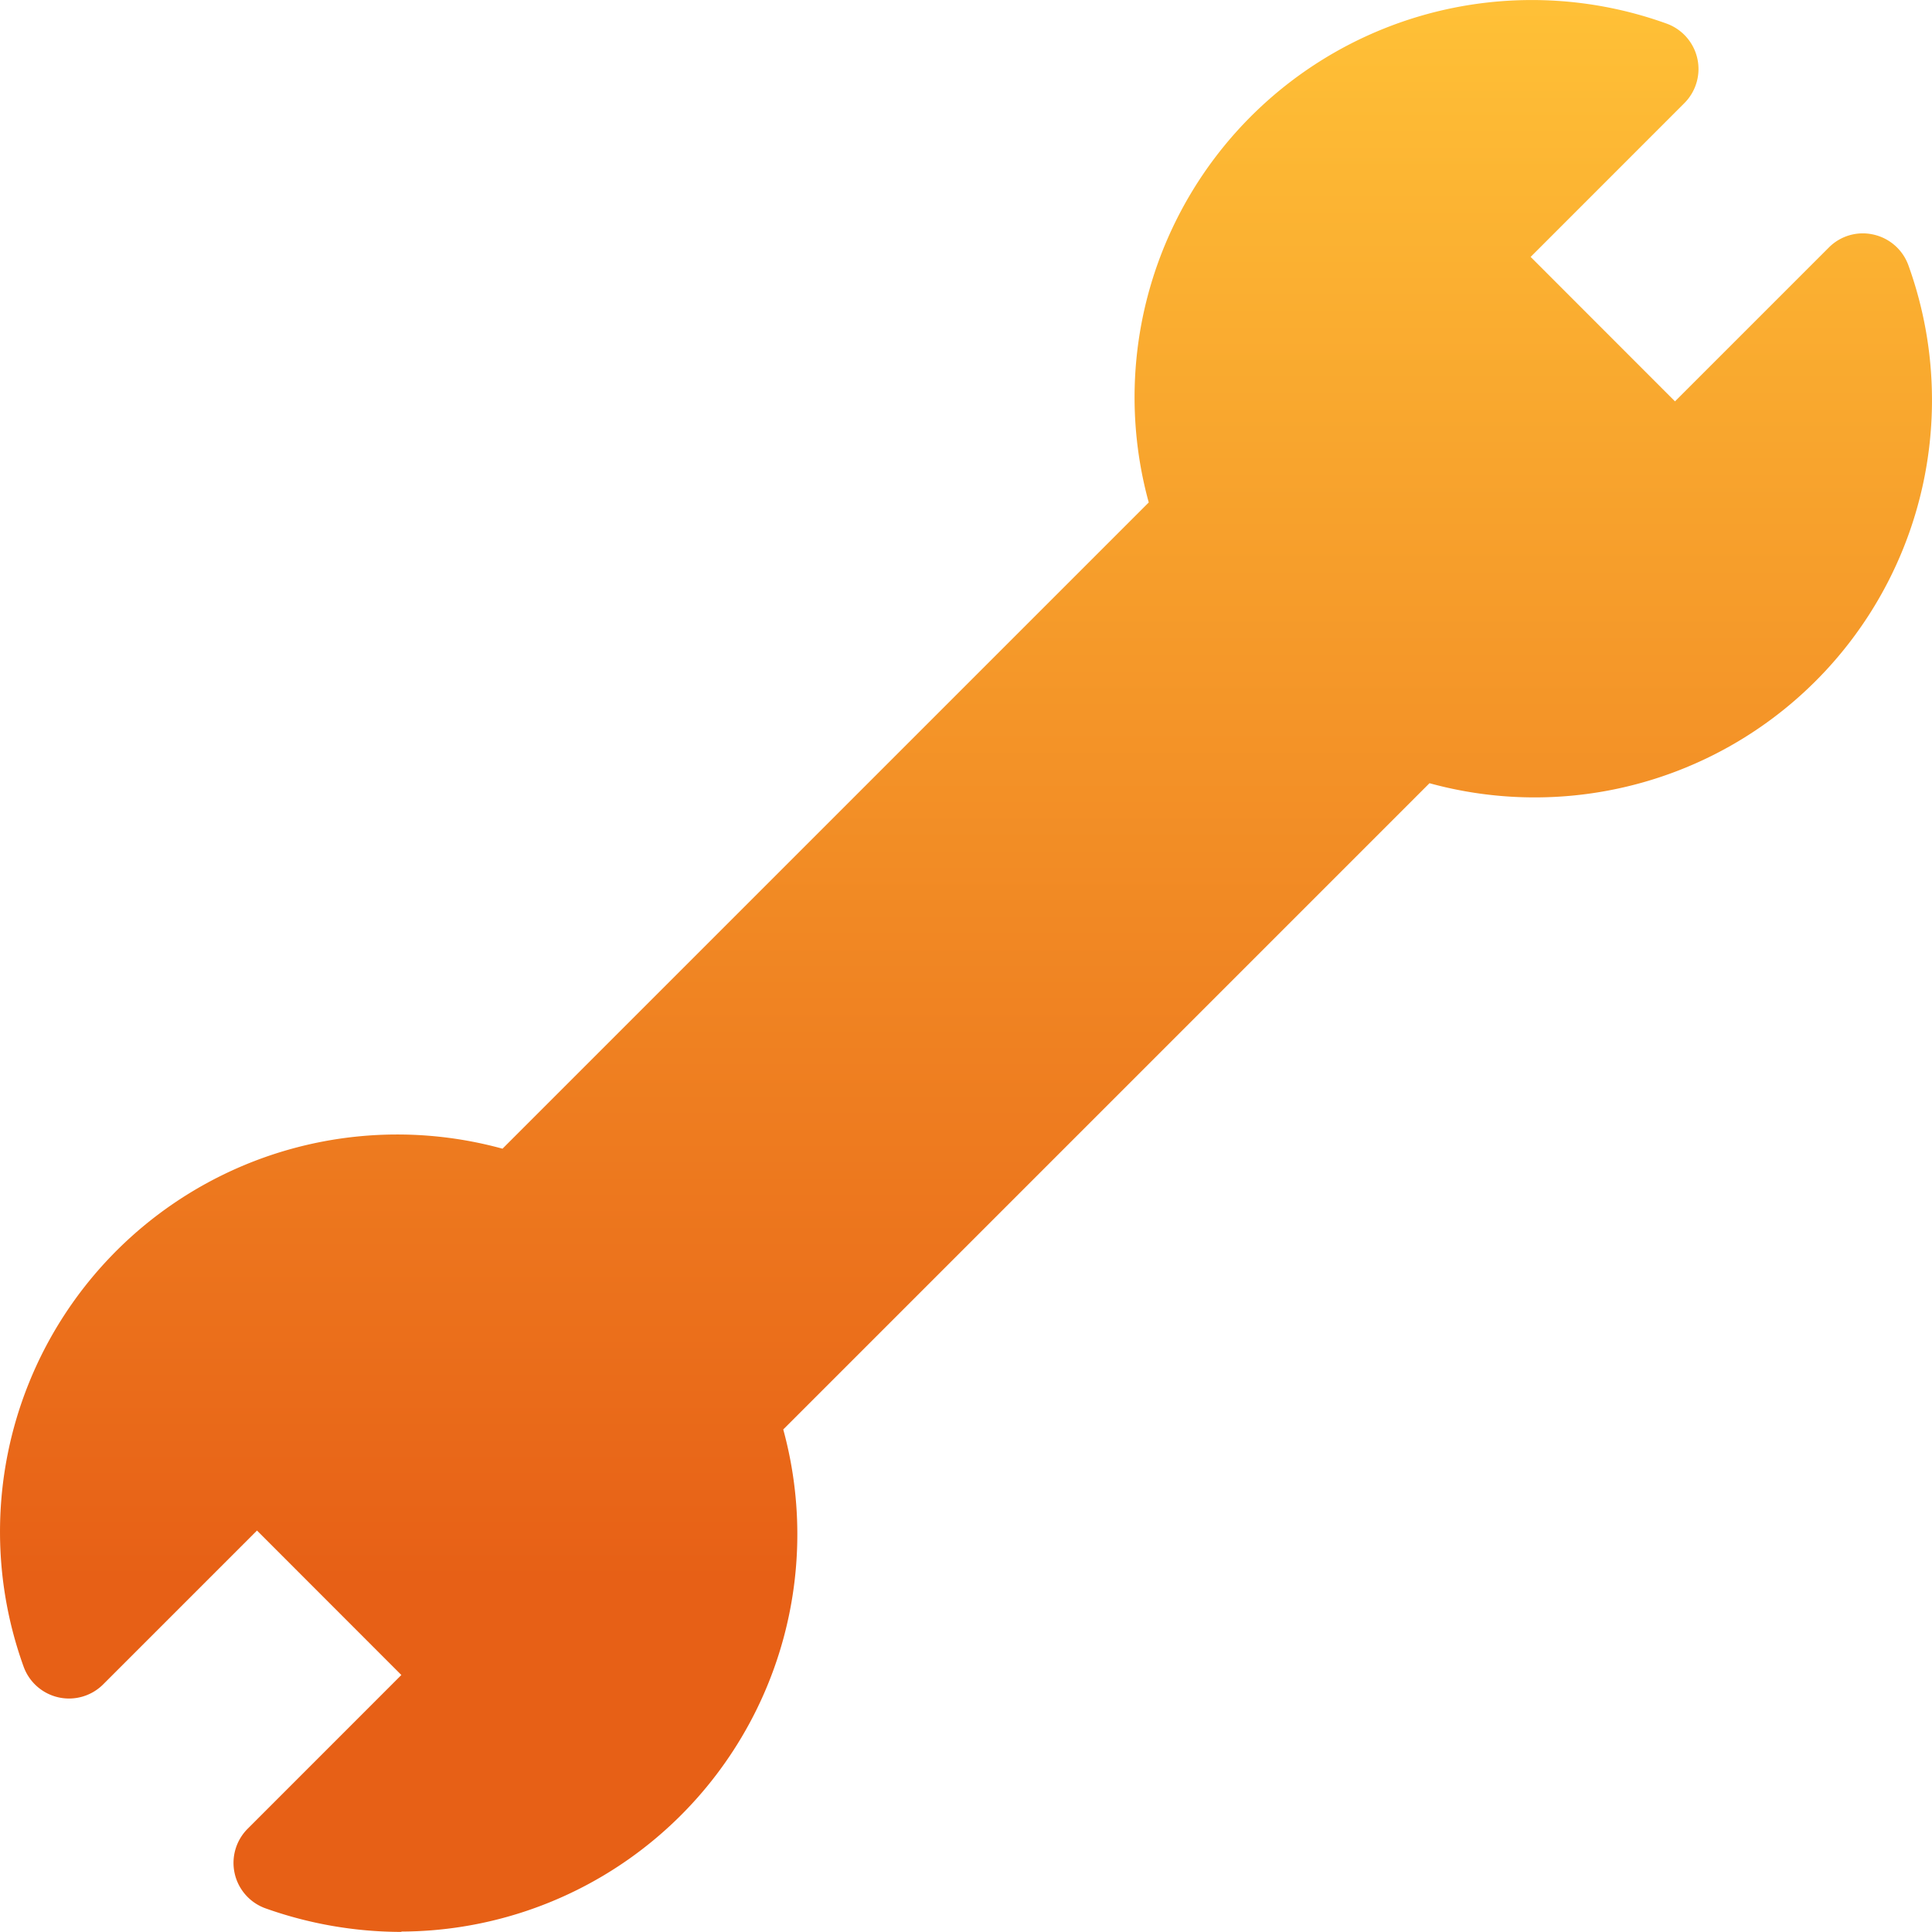 <svg xmlns="http://www.w3.org/2000/svg" xmlns:xlink="http://www.w3.org/1999/xlink" width="40.016" height="40.014" viewBox="0 0 40.016 40.014">
  <defs>
    <linearGradient id="linear-gradient" x1="0.5" x2="0.5" y2="0.815" gradientUnits="objectBoundingBox">
      <stop offset="0" stop-color="#8dc63f"/>
      <stop offset="0" stop-color="#ffc137"/>
      <stop offset="1" stop-color="#e76016"/>
    </linearGradient>
  </defs>
  <g id="Group_10" data-name="Group 10" transform="translate(-3.992 -3.993)">
    <path id="Path_27" data-name="Path 27" d="M12.305,44.007a8.41,8.41,0,0,1-2.811-.487,1,1,0,0,1-.373-1.649l3.184-3.185-2.99-2.992L6.129,38.88a1,1,0,0,1-1.65-.373A8.228,8.228,0,0,1,14.4,27.785L27.785,14.4A8.228,8.228,0,0,1,38.506,4.48a1,1,0,0,1,.373,1.649L35.695,9.314l2.99,2.992L41.871,9.12a.991.991,0,0,1,.927-.268,1,1,0,0,1,.723.641A8.228,8.228,0,0,1,33.6,20.215L20.215,33.6a8.229,8.229,0,0,1-7.91,10.4ZM9.315,33.28Z" fill="url(#linear-gradient)"/>
  </g>
</svg>
